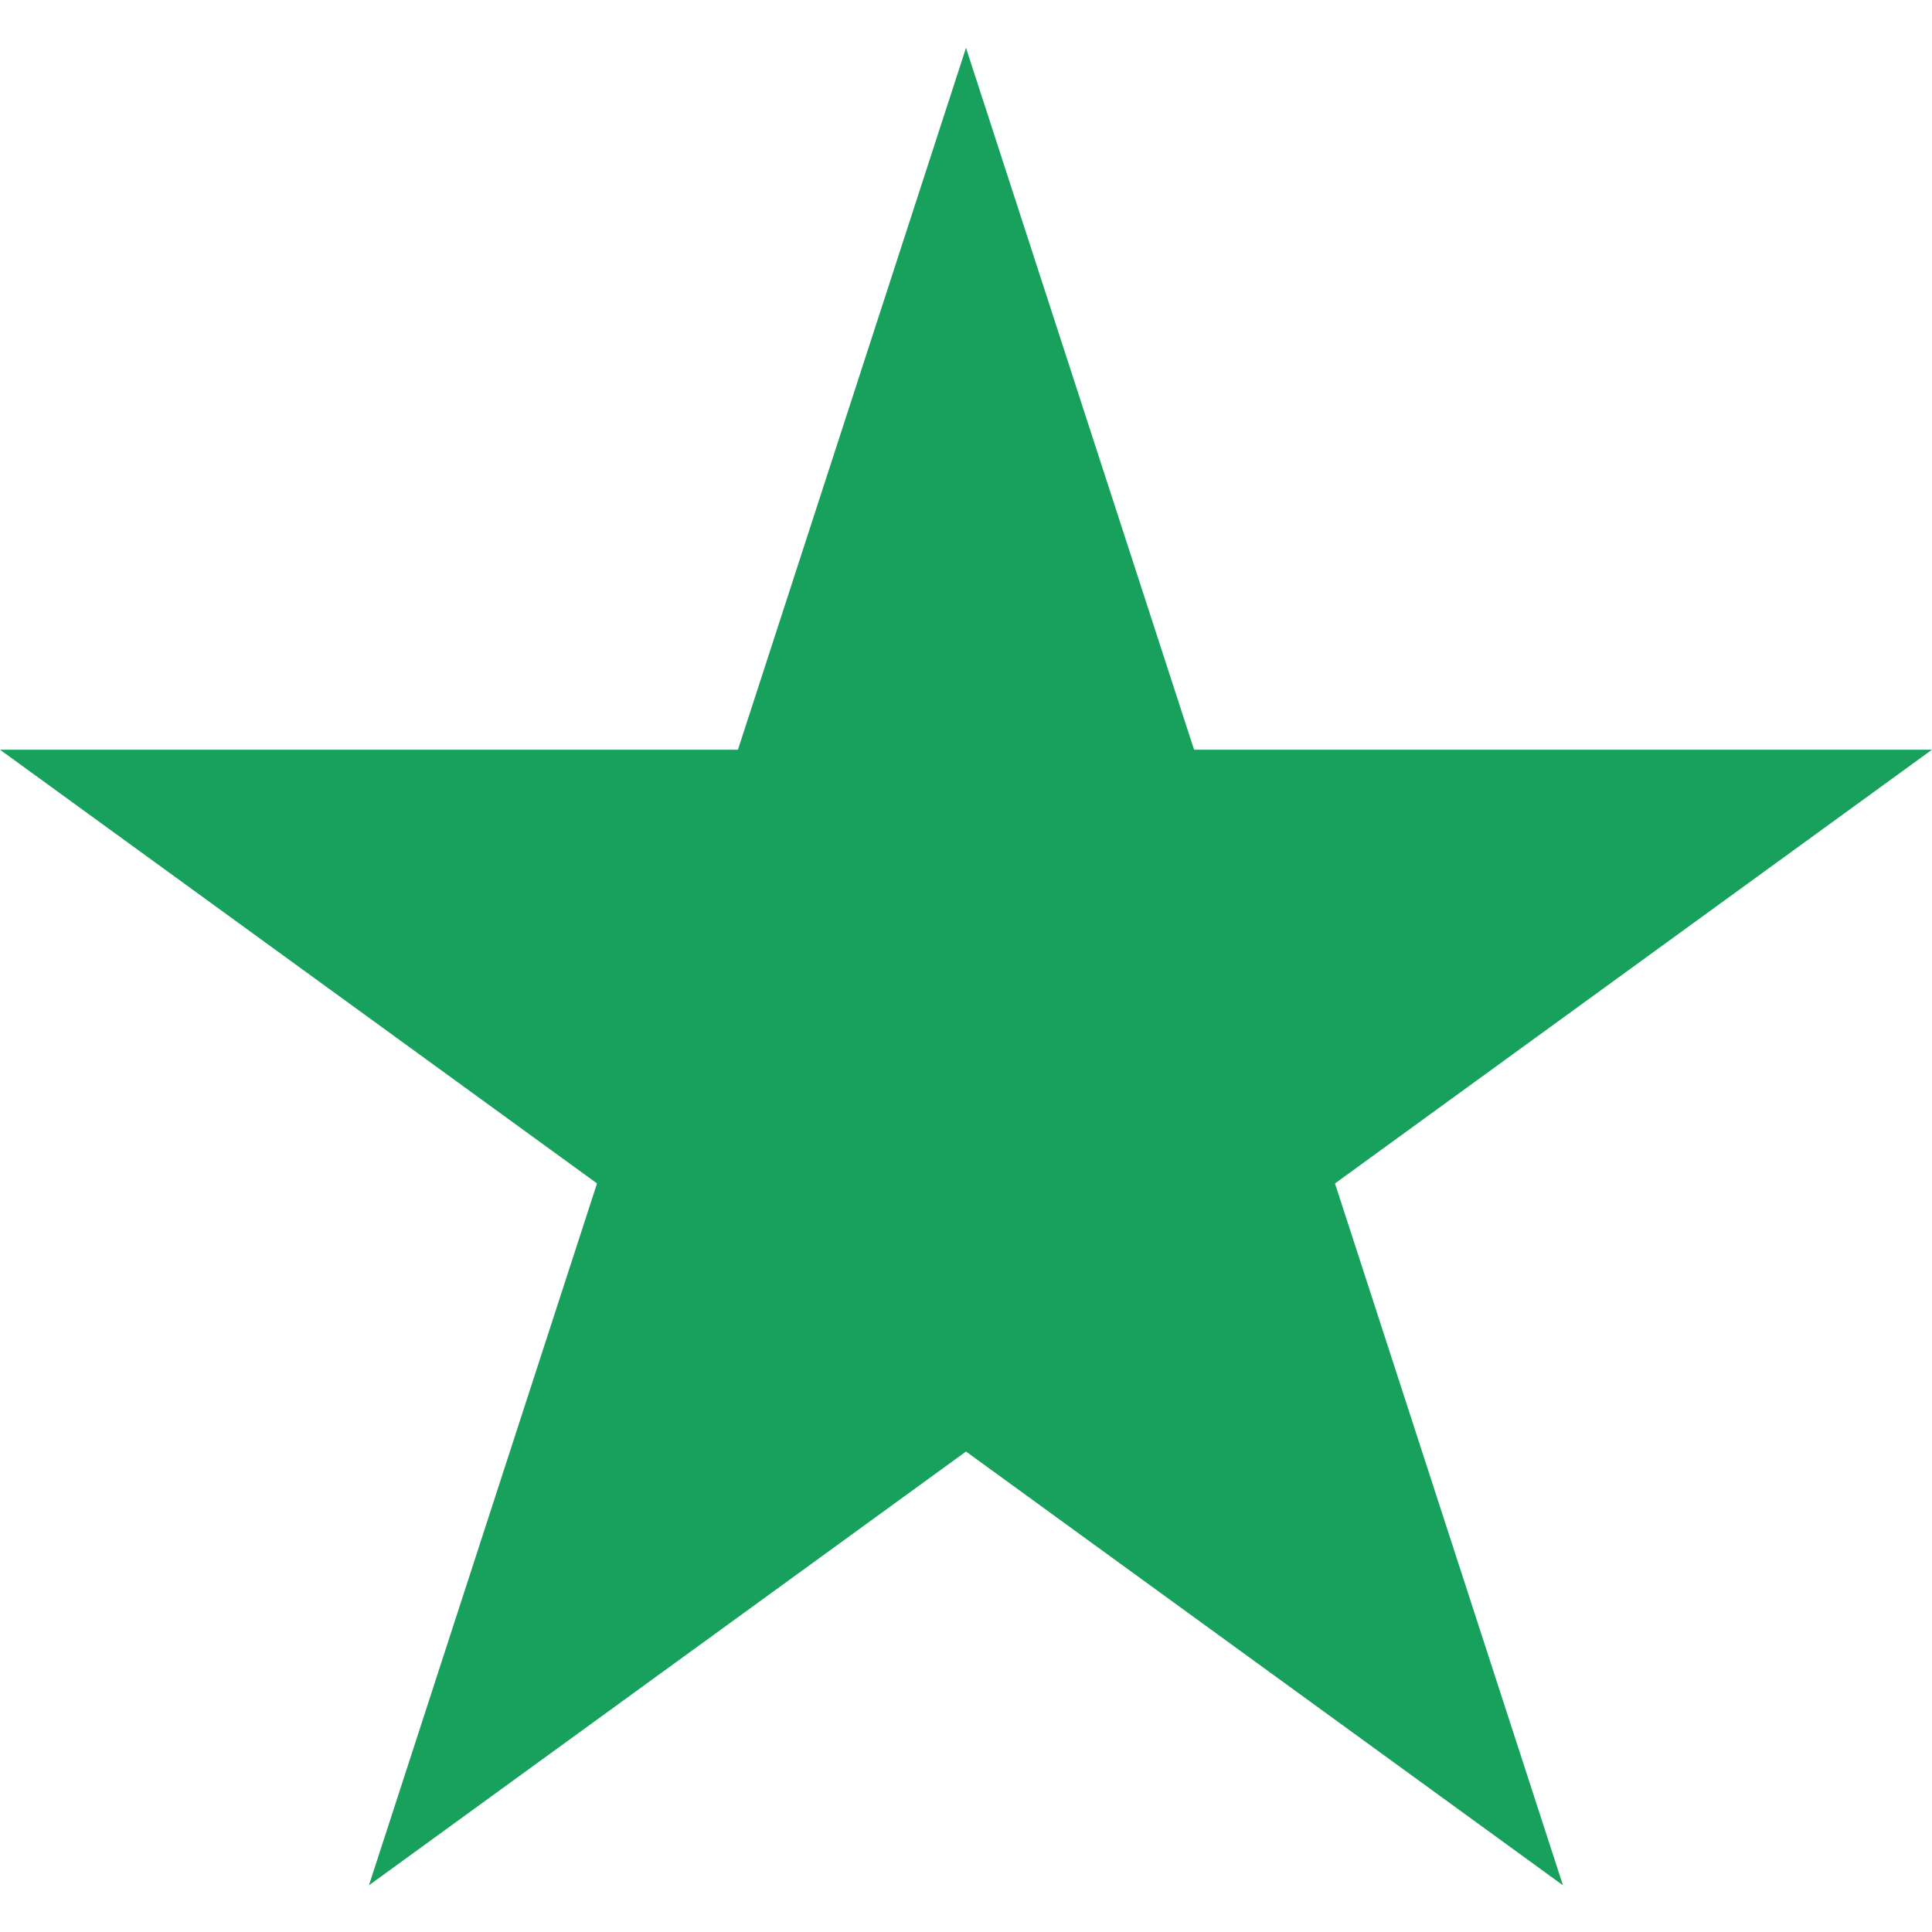 <?xml version="1.0" encoding="utf-8"?>
<!-- Generator: Adobe Illustrator 16.0.0, SVG Export Plug-In . SVG Version: 6.00 Build 0)  -->
<!DOCTYPE svg PUBLIC "-//W3C//DTD SVG 1.1//EN" "http://www.w3.org/Graphics/SVG/1.1/DTD/svg11.dtd">
<svg version="1.1" id="fixture-fill" xmlns="http://www.w3.org/2000/svg" xmlns:xlink="http://www.w3.org/1999/xlink" x="0px"
	 y="0px" width="64px" height="64px" viewBox="0 0 64 64" enable-background="new 0 0 64 64" xml:space="preserve">
<polygon fill="#17A15D" points="32,1.585 39.555,24.835 63.999,24.835 44.223,39.203 51.775,62.453 32,48.084 12.222,62.453 
	19.777,39.203 0,24.835 24.445,24.835 "/>
</svg>
